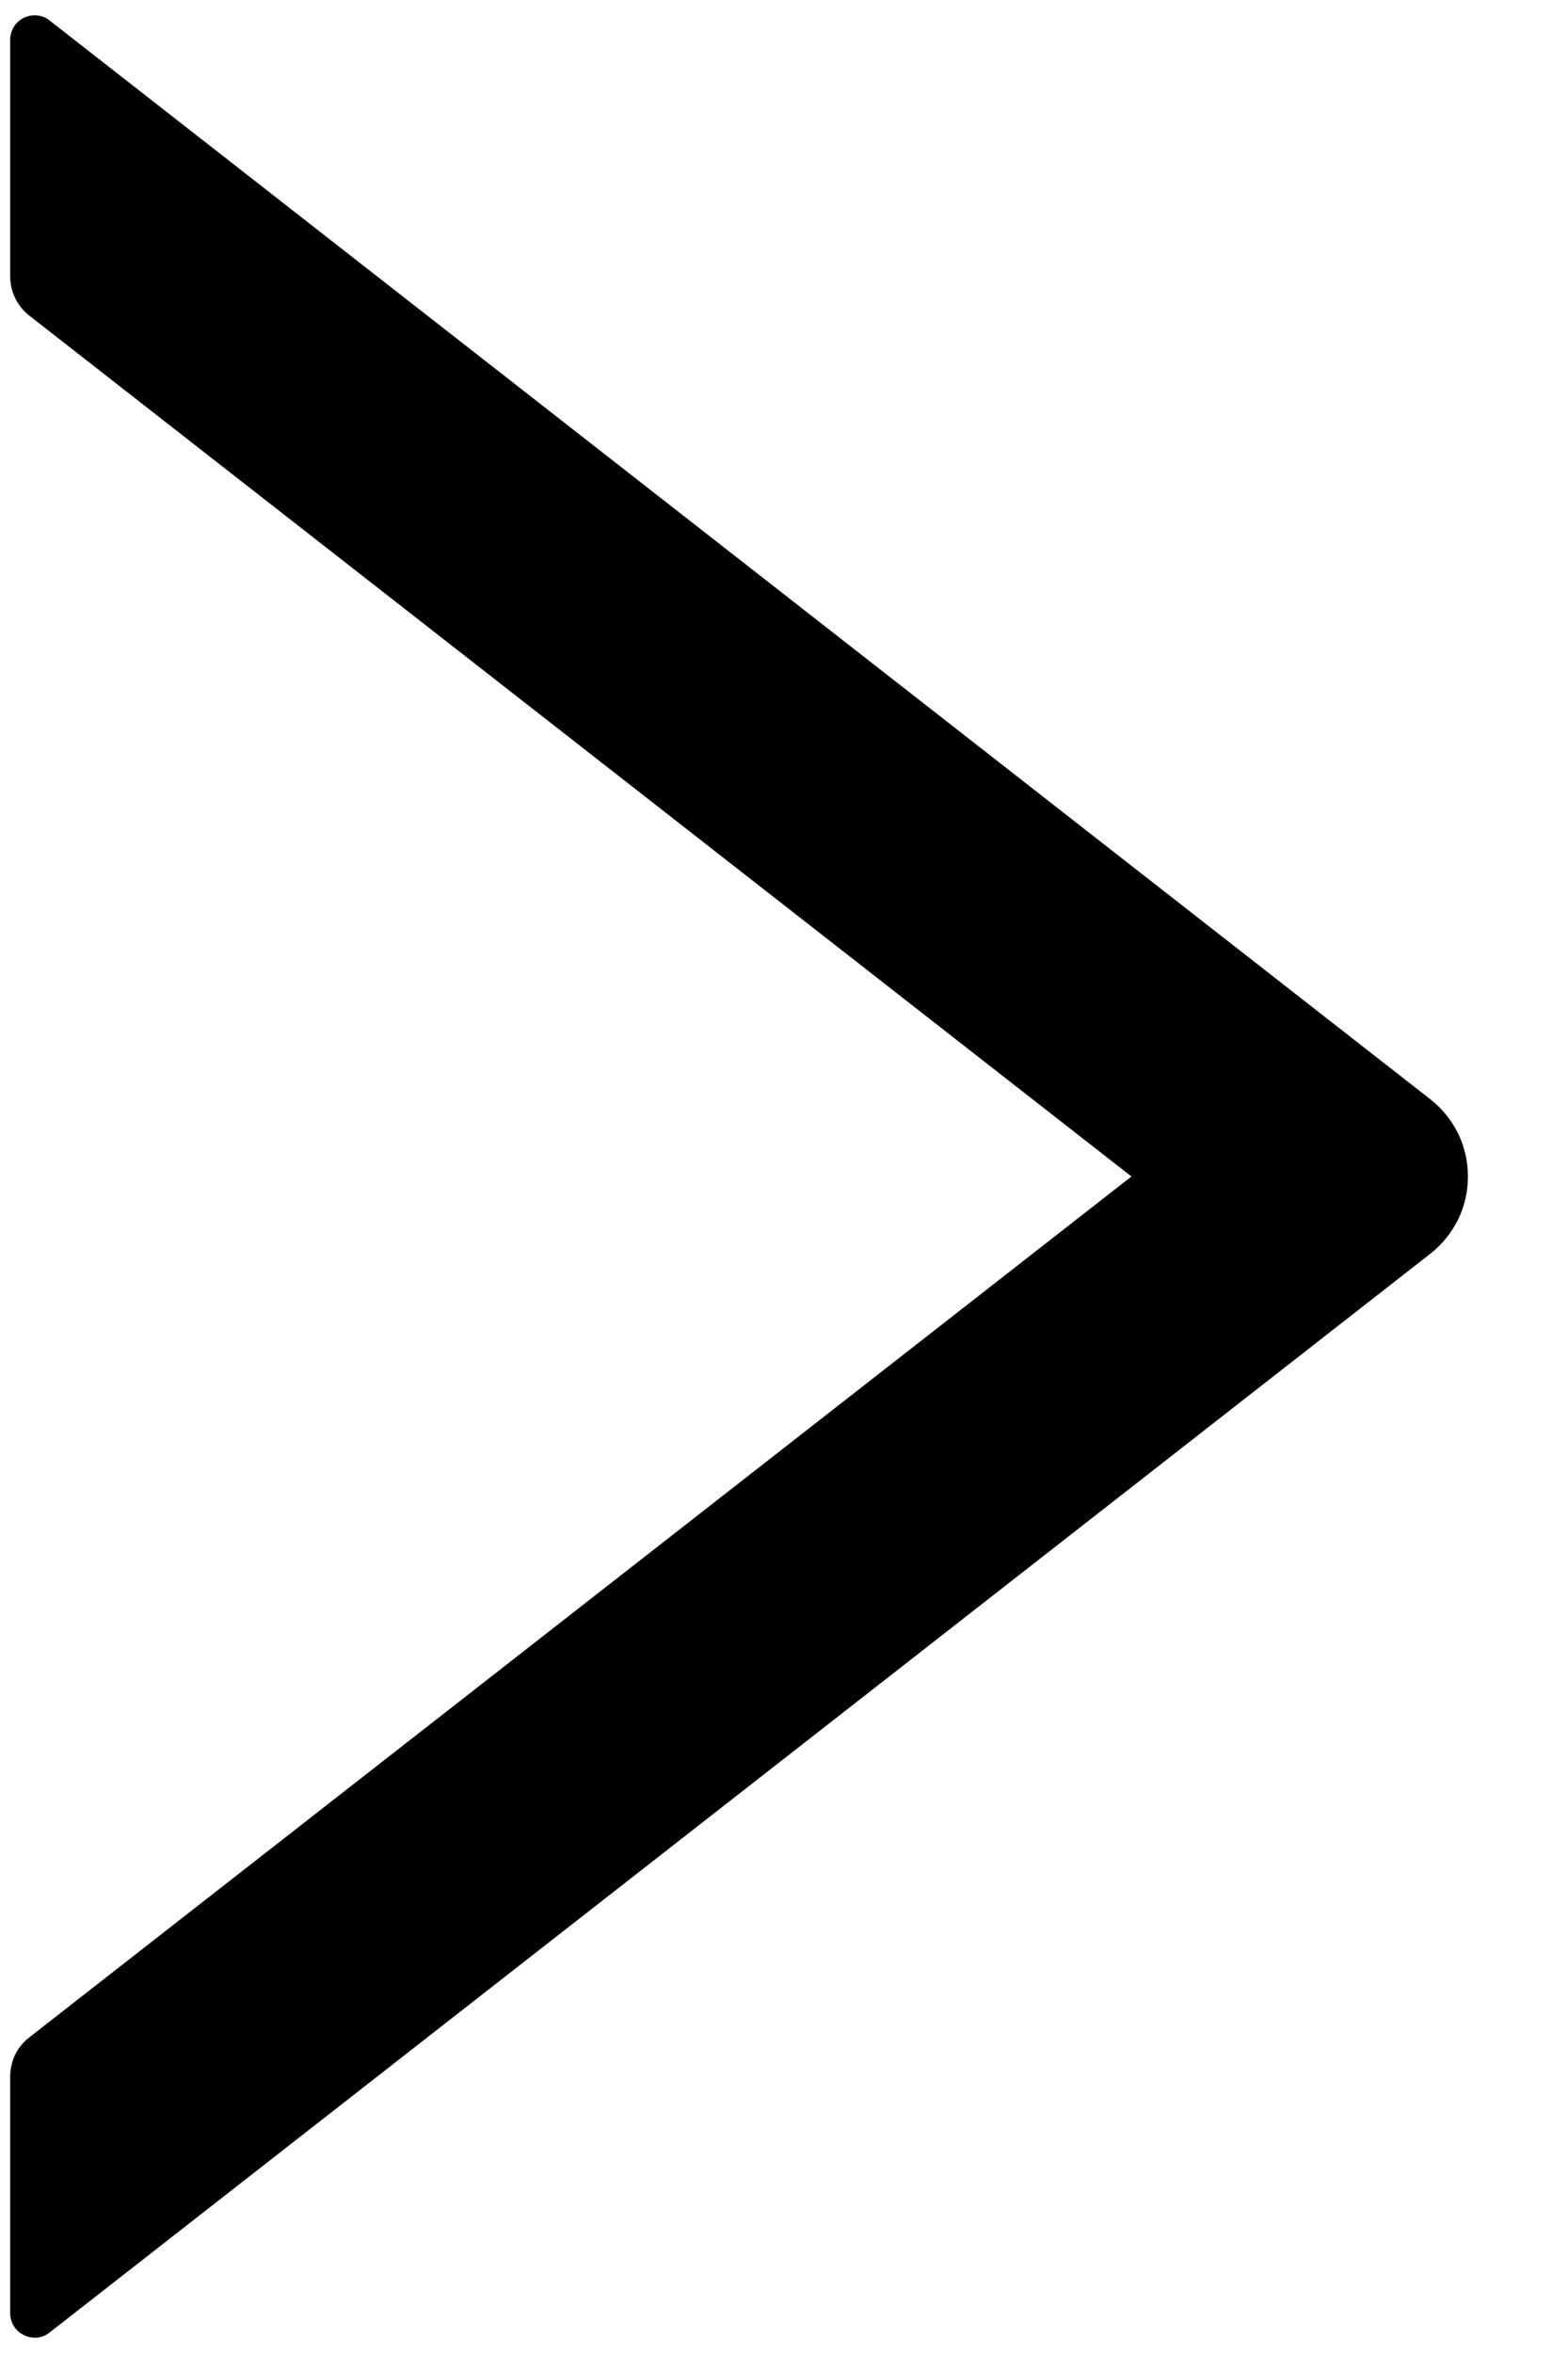 <svg width="12" height="18" viewBox="0 0 12 18" fill="none" xmlns="http://www.w3.org/2000/svg">
<path d="M10.946 8.409L0.38 0.157C0.353 0.135 0.32 0.122 0.285 0.118C0.25 0.114 0.215 0.121 0.183 0.136C0.151 0.151 0.125 0.175 0.106 0.205C0.088 0.235 0.078 0.27 0.078 0.305V2.116C0.078 2.231 0.132 2.341 0.221 2.412L8.659 9L0.221 15.588C0.13 15.659 0.078 15.769 0.078 15.884V17.695C0.078 17.852 0.259 17.939 0.38 17.843L10.946 9.591C11.036 9.521 11.108 9.431 11.159 9.329C11.209 9.226 11.234 9.114 11.234 9C11.234 8.886 11.209 8.774 11.159 8.671C11.108 8.569 11.036 8.479 10.946 8.409Z" fill="black"/>
</svg>
